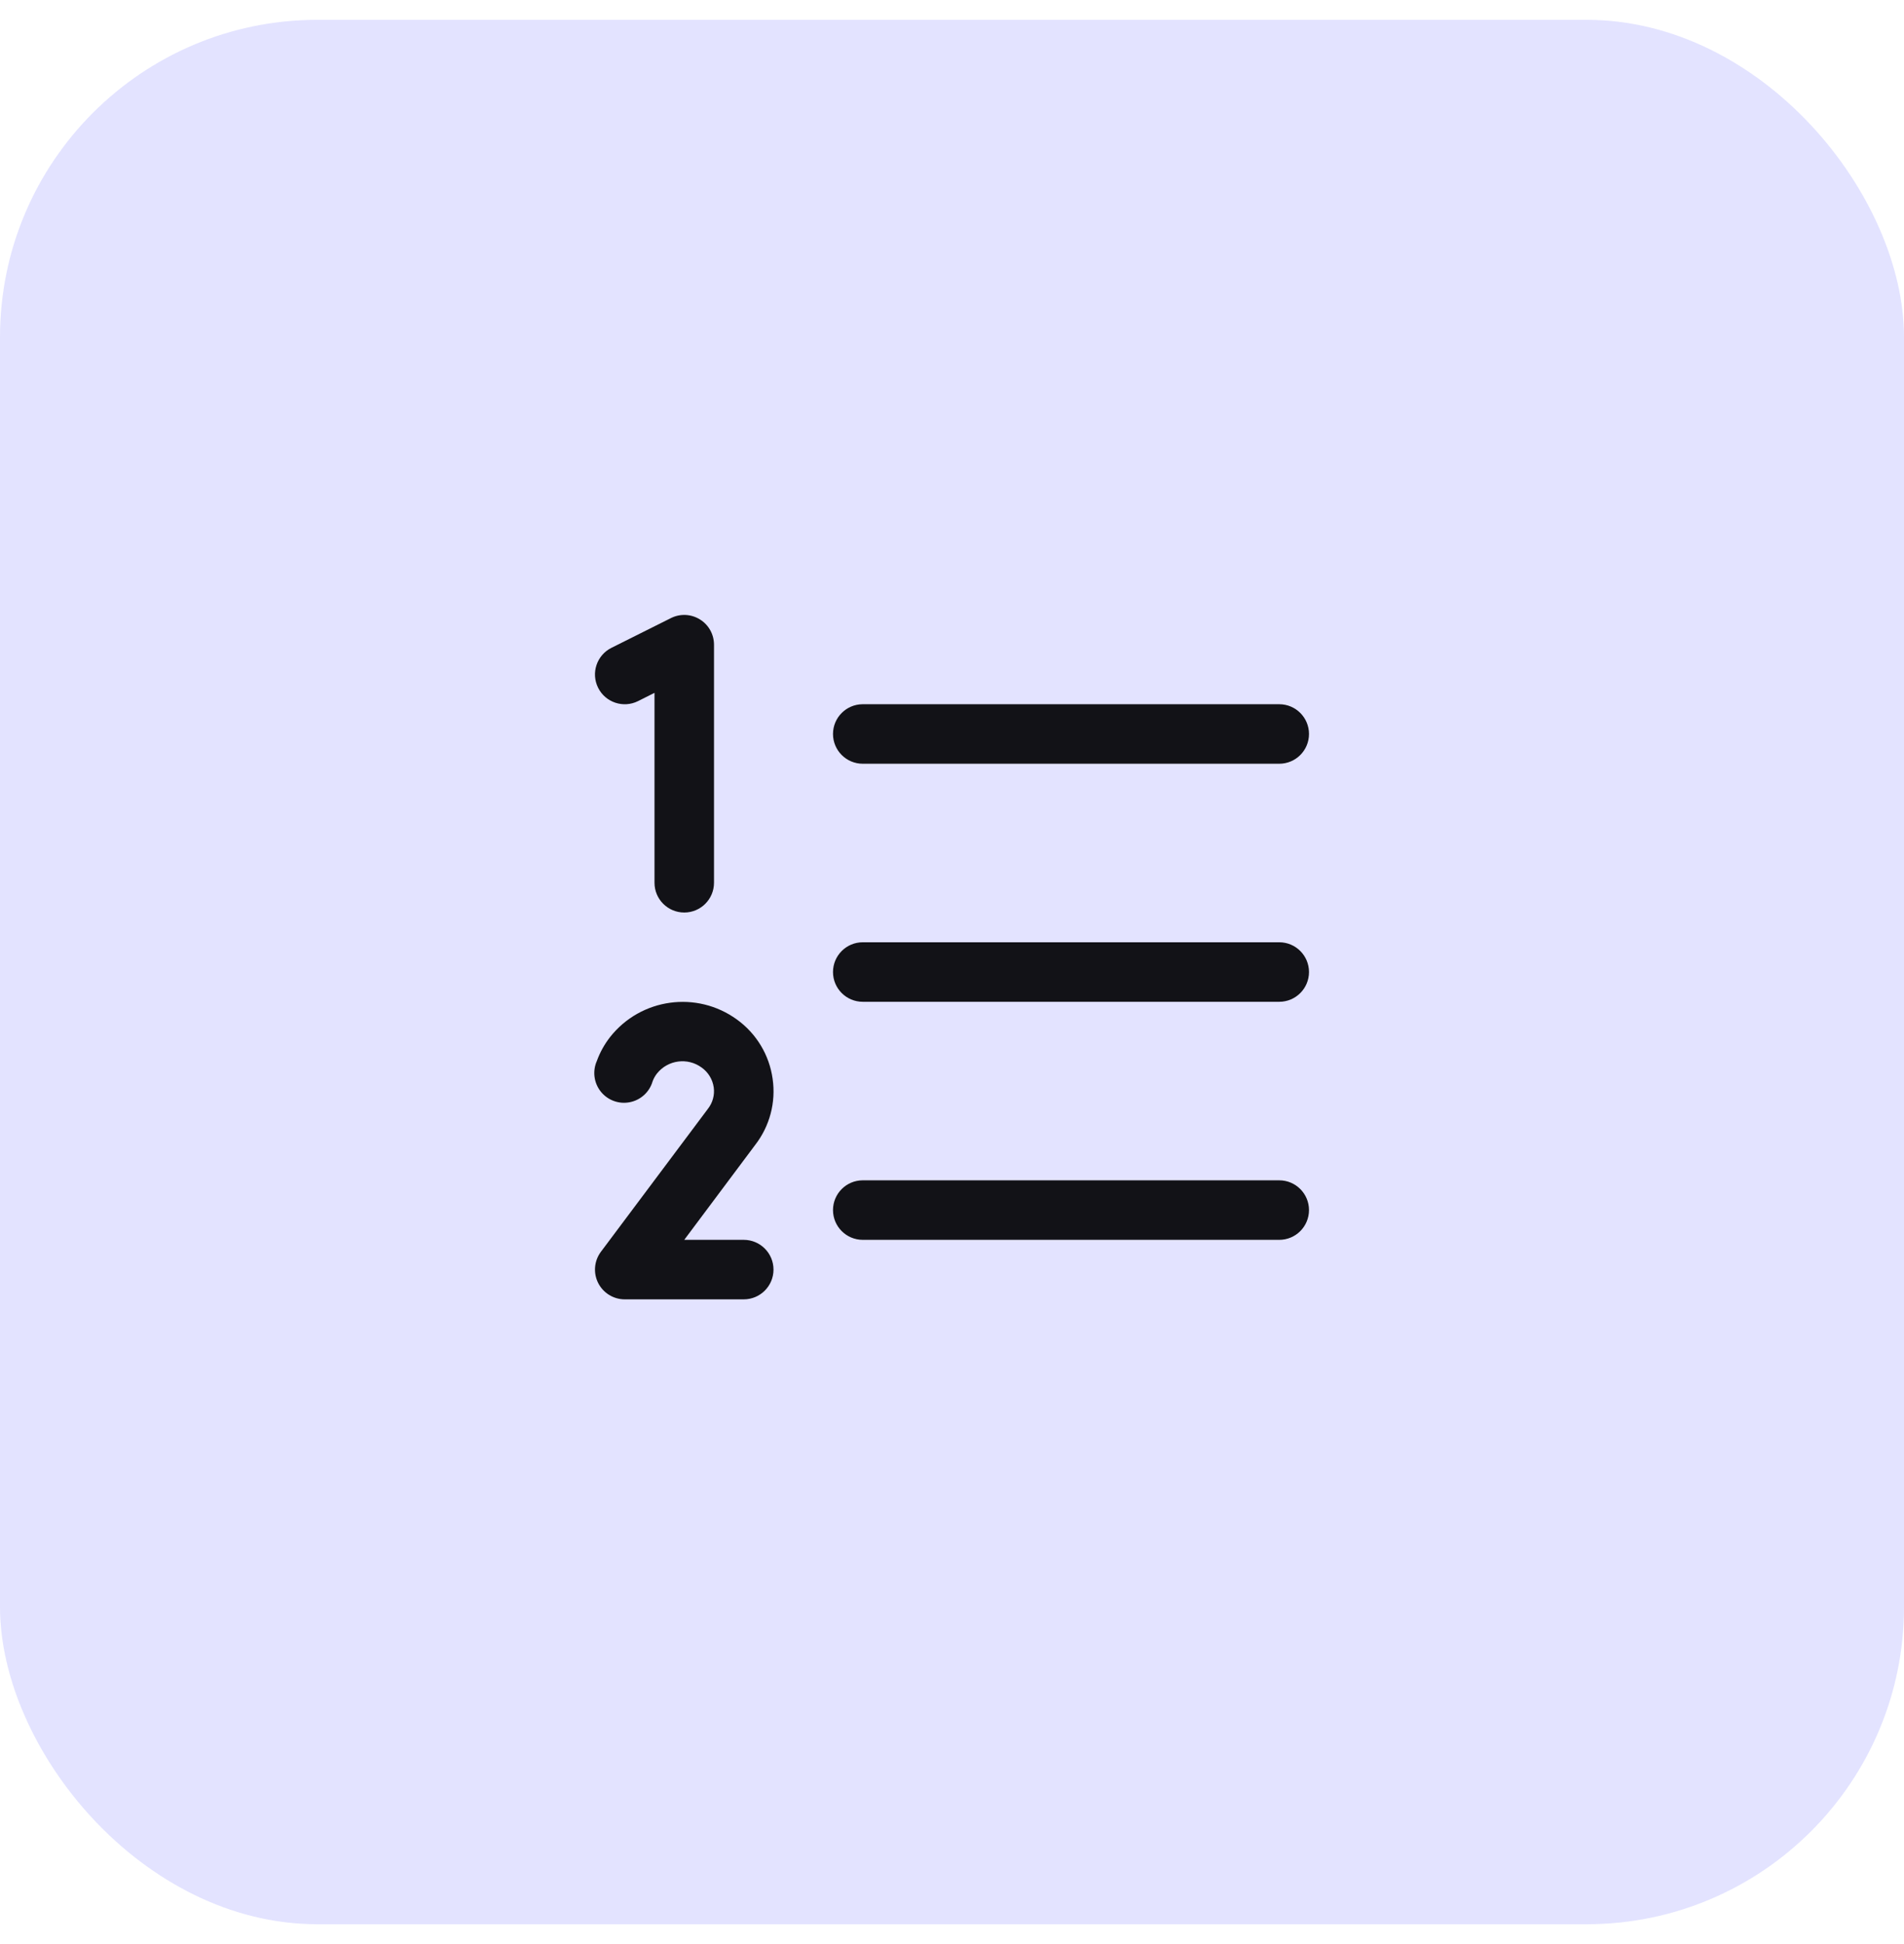 <svg width="48" height="49" viewBox="0 0 48 49" fill="none" xmlns="http://www.w3.org/2000/svg">
<rect y="0.5" width="48" height="48" rx="8" fill="#E3E3FF"/>
<g clip-path="url(#clip0_2799_3792)">
<path fill-rule="evenodd" clip-rule="evenodd" d="M33 24.5C33 24.914 32.664 25.25 32.25 25.25H21.75C21.336 25.25 21 24.914 21 24.5C21 24.086 21.336 23.75 21.75 23.75H32.25C32.664 23.75 33 24.086 33 24.5ZM21.75 19.25H32.25C32.664 19.25 33 18.914 33 18.5C33 18.086 32.664 17.75 32.25 17.75H21.75C21.336 17.75 21 18.086 21 18.5C21 18.914 21.336 19.25 21.75 19.25ZM32.25 29.75H21.75C21.336 29.75 21 30.086 21 30.5C21 30.914 21.336 31.25 21.75 31.25H32.25C32.664 31.25 33 30.914 33 30.5C33 30.086 32.664 29.75 32.25 29.75ZM16.086 17.671L16.5 17.463V22.25C16.5 22.664 16.836 23 17.25 23C17.664 23 18 22.664 18 22.25V16.25C18 15.99 17.866 15.748 17.644 15.612C17.423 15.475 17.147 15.462 16.914 15.579L15.414 16.329C15.044 16.514 14.893 16.965 15.079 17.336C15.264 17.706 15.715 17.857 16.086 17.671ZM19.478 27.192C19.395 26.592 19.07 26.052 18.578 25.697C17.567 24.963 16.156 25.157 15.381 26.138C15.238 26.321 15.125 26.525 15.046 26.743C14.933 26.999 14.972 27.297 15.147 27.515C15.322 27.733 15.604 27.836 15.878 27.781C16.152 27.727 16.374 27.525 16.452 27.256C16.478 27.184 16.516 27.117 16.563 27.057C16.838 26.714 17.333 26.648 17.688 26.907C17.854 27.025 17.964 27.205 17.993 27.406C18.02 27.599 17.967 27.795 17.846 27.948C17.843 27.951 17.841 27.955 17.839 27.958L15.149 31.551C14.979 31.778 14.952 32.082 15.079 32.336C15.207 32.59 15.466 32.75 15.75 32.75H18.75C19.164 32.75 19.5 32.414 19.5 32C19.5 31.586 19.164 31.25 18.75 31.25H17.25L19.039 28.857C19.405 28.385 19.564 27.784 19.478 27.192Z" fill="#121217"/>
</g>
<defs>
<clipPath id="clip0_2799_3792">
<rect width="24" height="24" fill="white" transform="translate(12 12.5)"/>
</clipPath>
</defs>
</svg>
